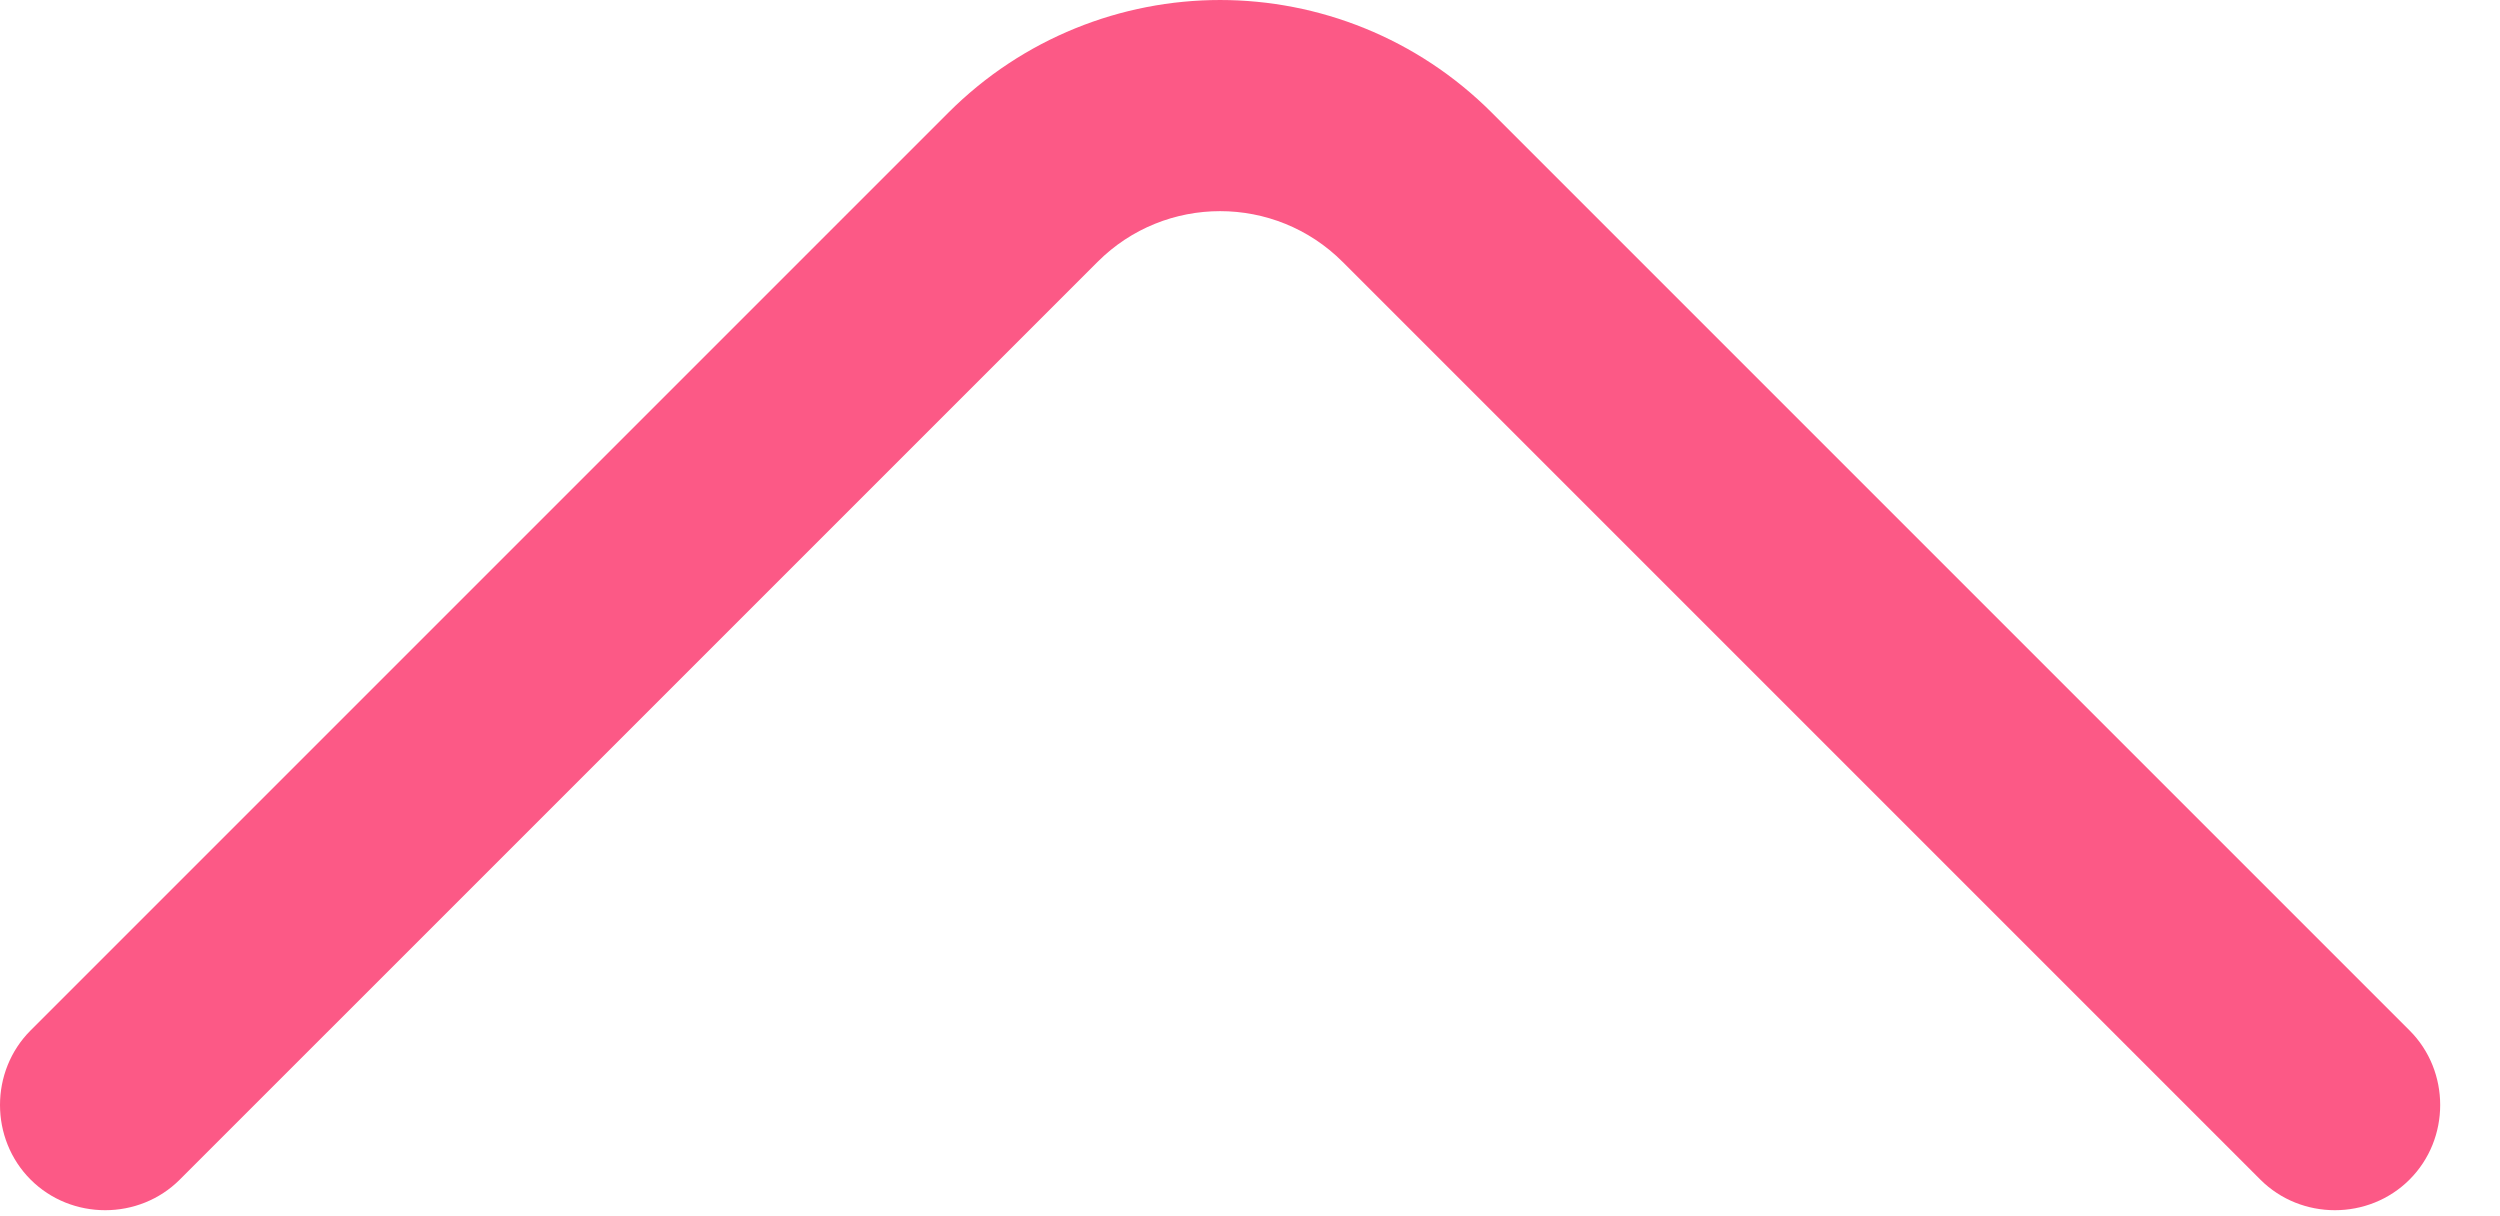 <svg width="37" height="18" viewBox="0 0 37 18" fill="none" xmlns="http://www.w3.org/2000/svg">
	<path d="M18.057 4.16283e-05C19.515 4.16283e-05 20.974 0.563 22.078 1.667L35.661 15.25C36.266 15.854 36.266 16.854 35.661 17.458C35.057 18.062 34.057 18.062 33.453 17.458L19.87 3.875C18.87 2.875 17.245 2.875 16.245 3.875L2.661 17.458C2.057 18.062 1.057 18.062 0.453 17.458C-0.151 16.854 -0.151 15.854 0.453 15.25L14.036 1.667C15.14 0.563 16.599 4.16283e-05 18.057 4.16283e-05Z" fill="#FC5986" />
</svg>
